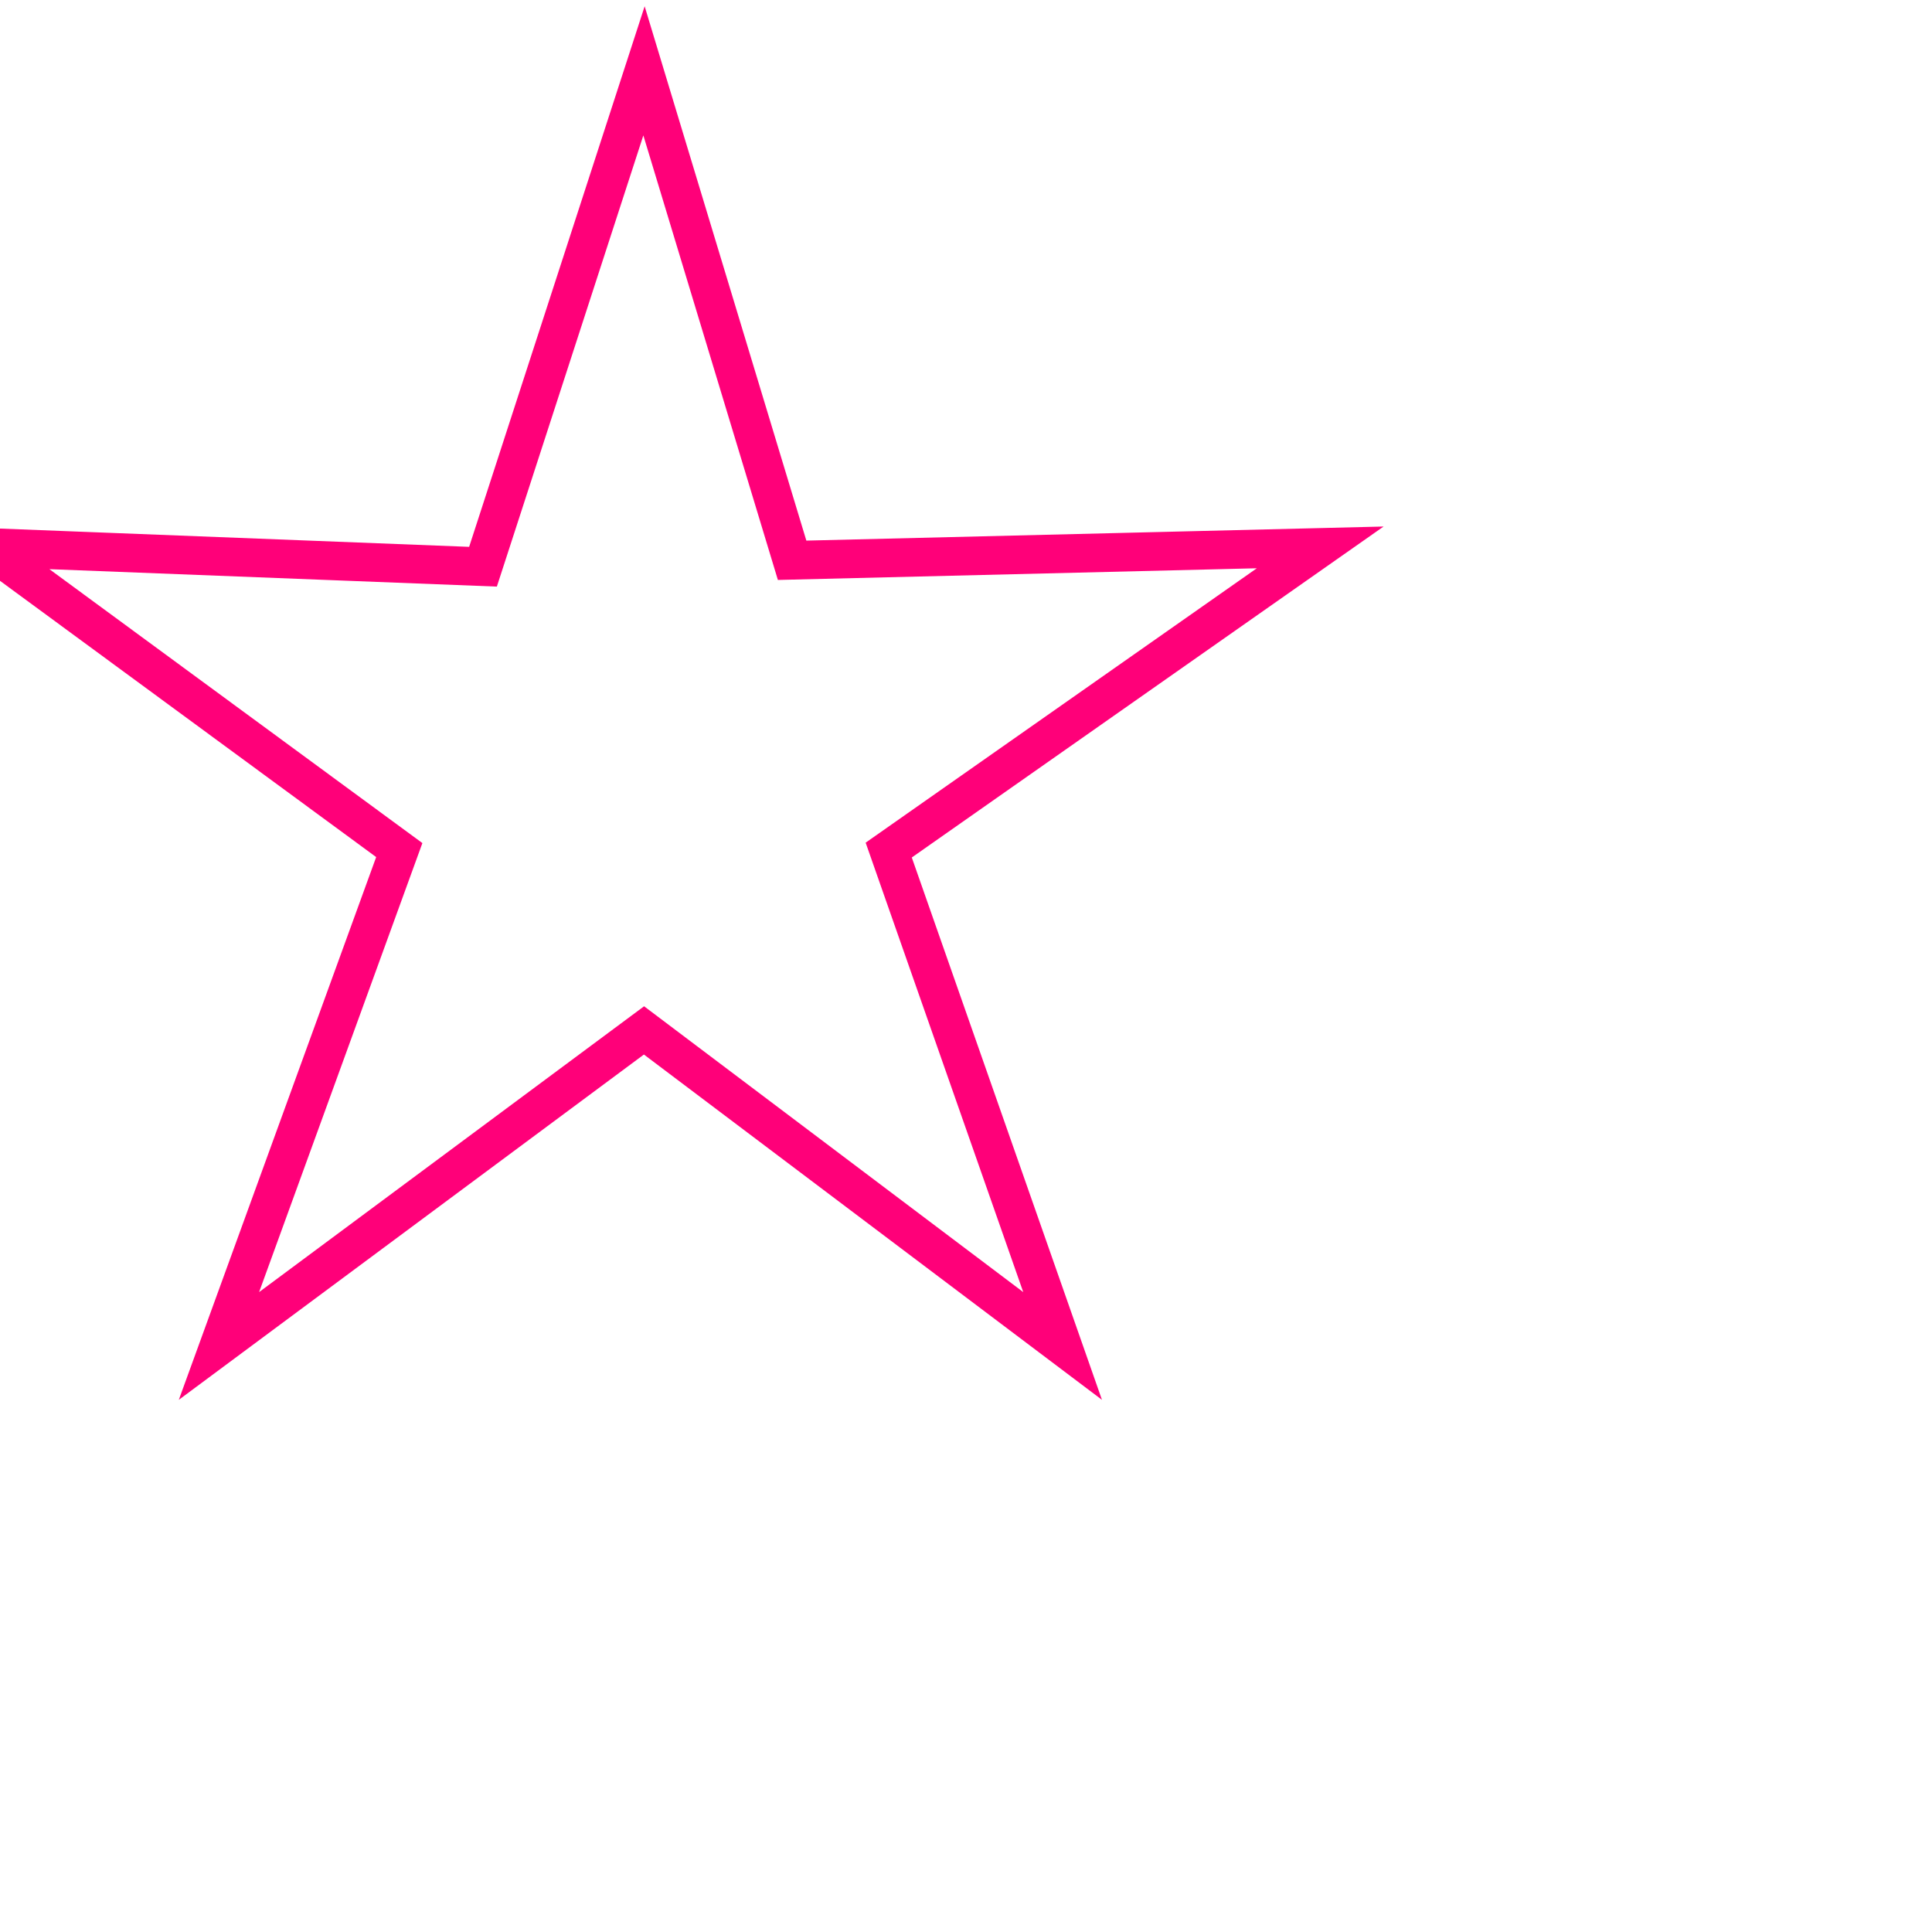 <svg xmlns="http://www.w3.org/2000/svg" viewBox="10 -10 300 300">
    <g id="star" stroke="#ff0079" stroke-width="6" stroke-linejoin="miter">
            <path fill="none" d="M 110 1 L 85 78 L 8 75 L 72 122 L 44 199 L110 150 L 175 199 L 148 122 L 215 75 L 133 77 Z" />
    </g>
</svg>